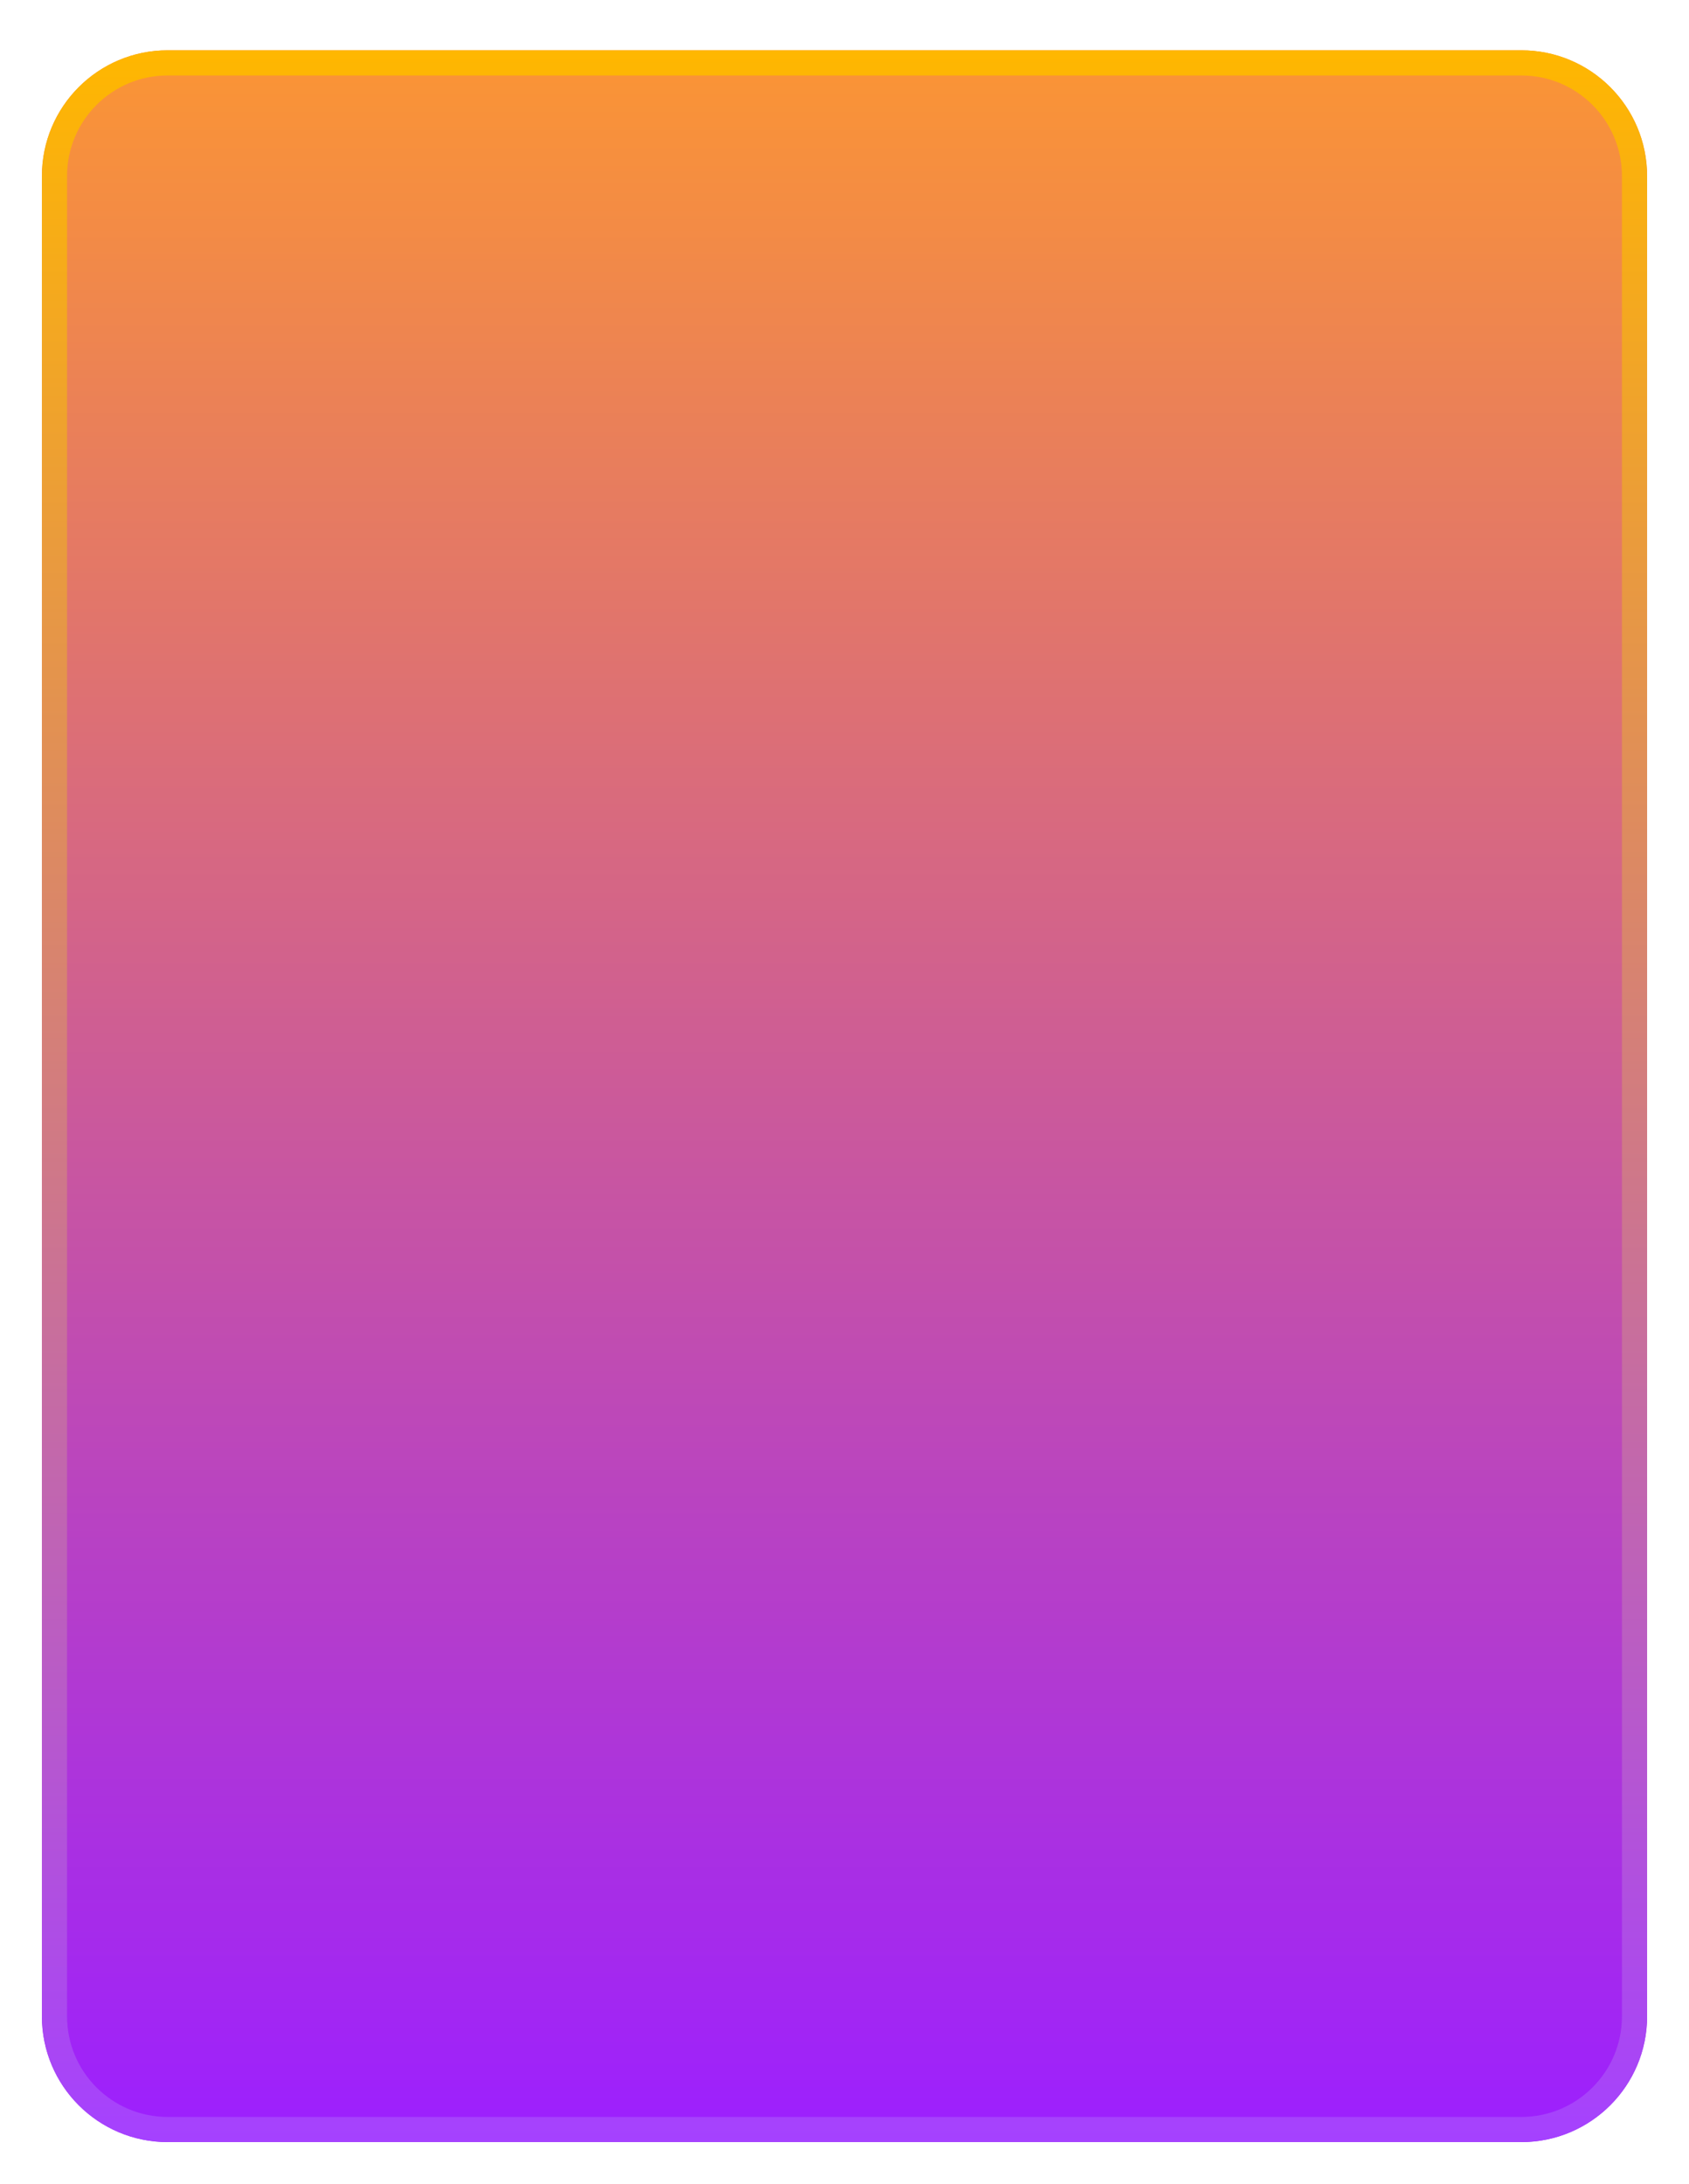 <svg width="403" height="521" viewBox="0 0 403 521" fill="none" xmlns="http://www.w3.org/2000/svg">
<g filter="url(#filter0_d_265_6083)">
<path d="M1 30C1 13.431 14.431 0 31 0H354C370.569 0 384 13.431 384 30V469C384 485.569 370.569 499 354 499H31C14.431 499 1 485.569 1 469V30Z" fill="url(#paint0_linear_265_6083)"/>
<path d="M4 30C4 15.088 16.088 3 31 3H354C368.912 3 381 15.088 381 30V469C381 483.912 368.912 496 354 496H31C16.088 496 4 483.912 4 469V30Z" stroke="url(#paint1_linear_265_6083)" stroke-width="6"/>
</g>
<defs>
<filter id="filter0_d_265_6083" x="0" y="0" width="403" height="521" filterUnits="userSpaceOnUse" color-interpolation-filters="sRGB">
<feFlood flood-opacity="0" result="BackgroundImageFix"/>
<feColorMatrix in="SourceAlpha" type="matrix" values="0 0 0 0 0 0 0 0 0 0 0 0 0 0 0 0 0 0 127 0" result="hardAlpha"/>
<feOffset dx="9" dy="12"/>
<feGaussianBlur stdDeviation="5"/>
<feComposite in2="hardAlpha" operator="out"/>
<feColorMatrix type="matrix" values="0 0 0 0 0 0 0 0 0 0 0 0 0 0 0 0 0 0 0.25 0"/>
<feBlend mode="normal" in2="BackgroundImageFix" result="effect1_dropShadow_265_6083"/>
<feBlend mode="normal" in="SourceGraphic" in2="effect1_dropShadow_265_6083" result="shape"/>
</filter>
<linearGradient id="paint0_linear_265_6083" x1="192.5" y1="0" x2="192.5" y2="499" gradientUnits="userSpaceOnUse">
<stop stop-color="#FB9534"/>
<stop offset="1" stop-color="#9C1FFF"/>
<stop offset="1" stop-color="white"/>
</linearGradient>
<linearGradient id="paint1_linear_265_6083" x1="192.5" y1="0" x2="192.5" y2="499" gradientUnits="userSpaceOnUse">
<stop stop-color="#FFB700"/>
<stop offset="1" stop-color="#A541FF"/>
</linearGradient>
</defs>
</svg>
